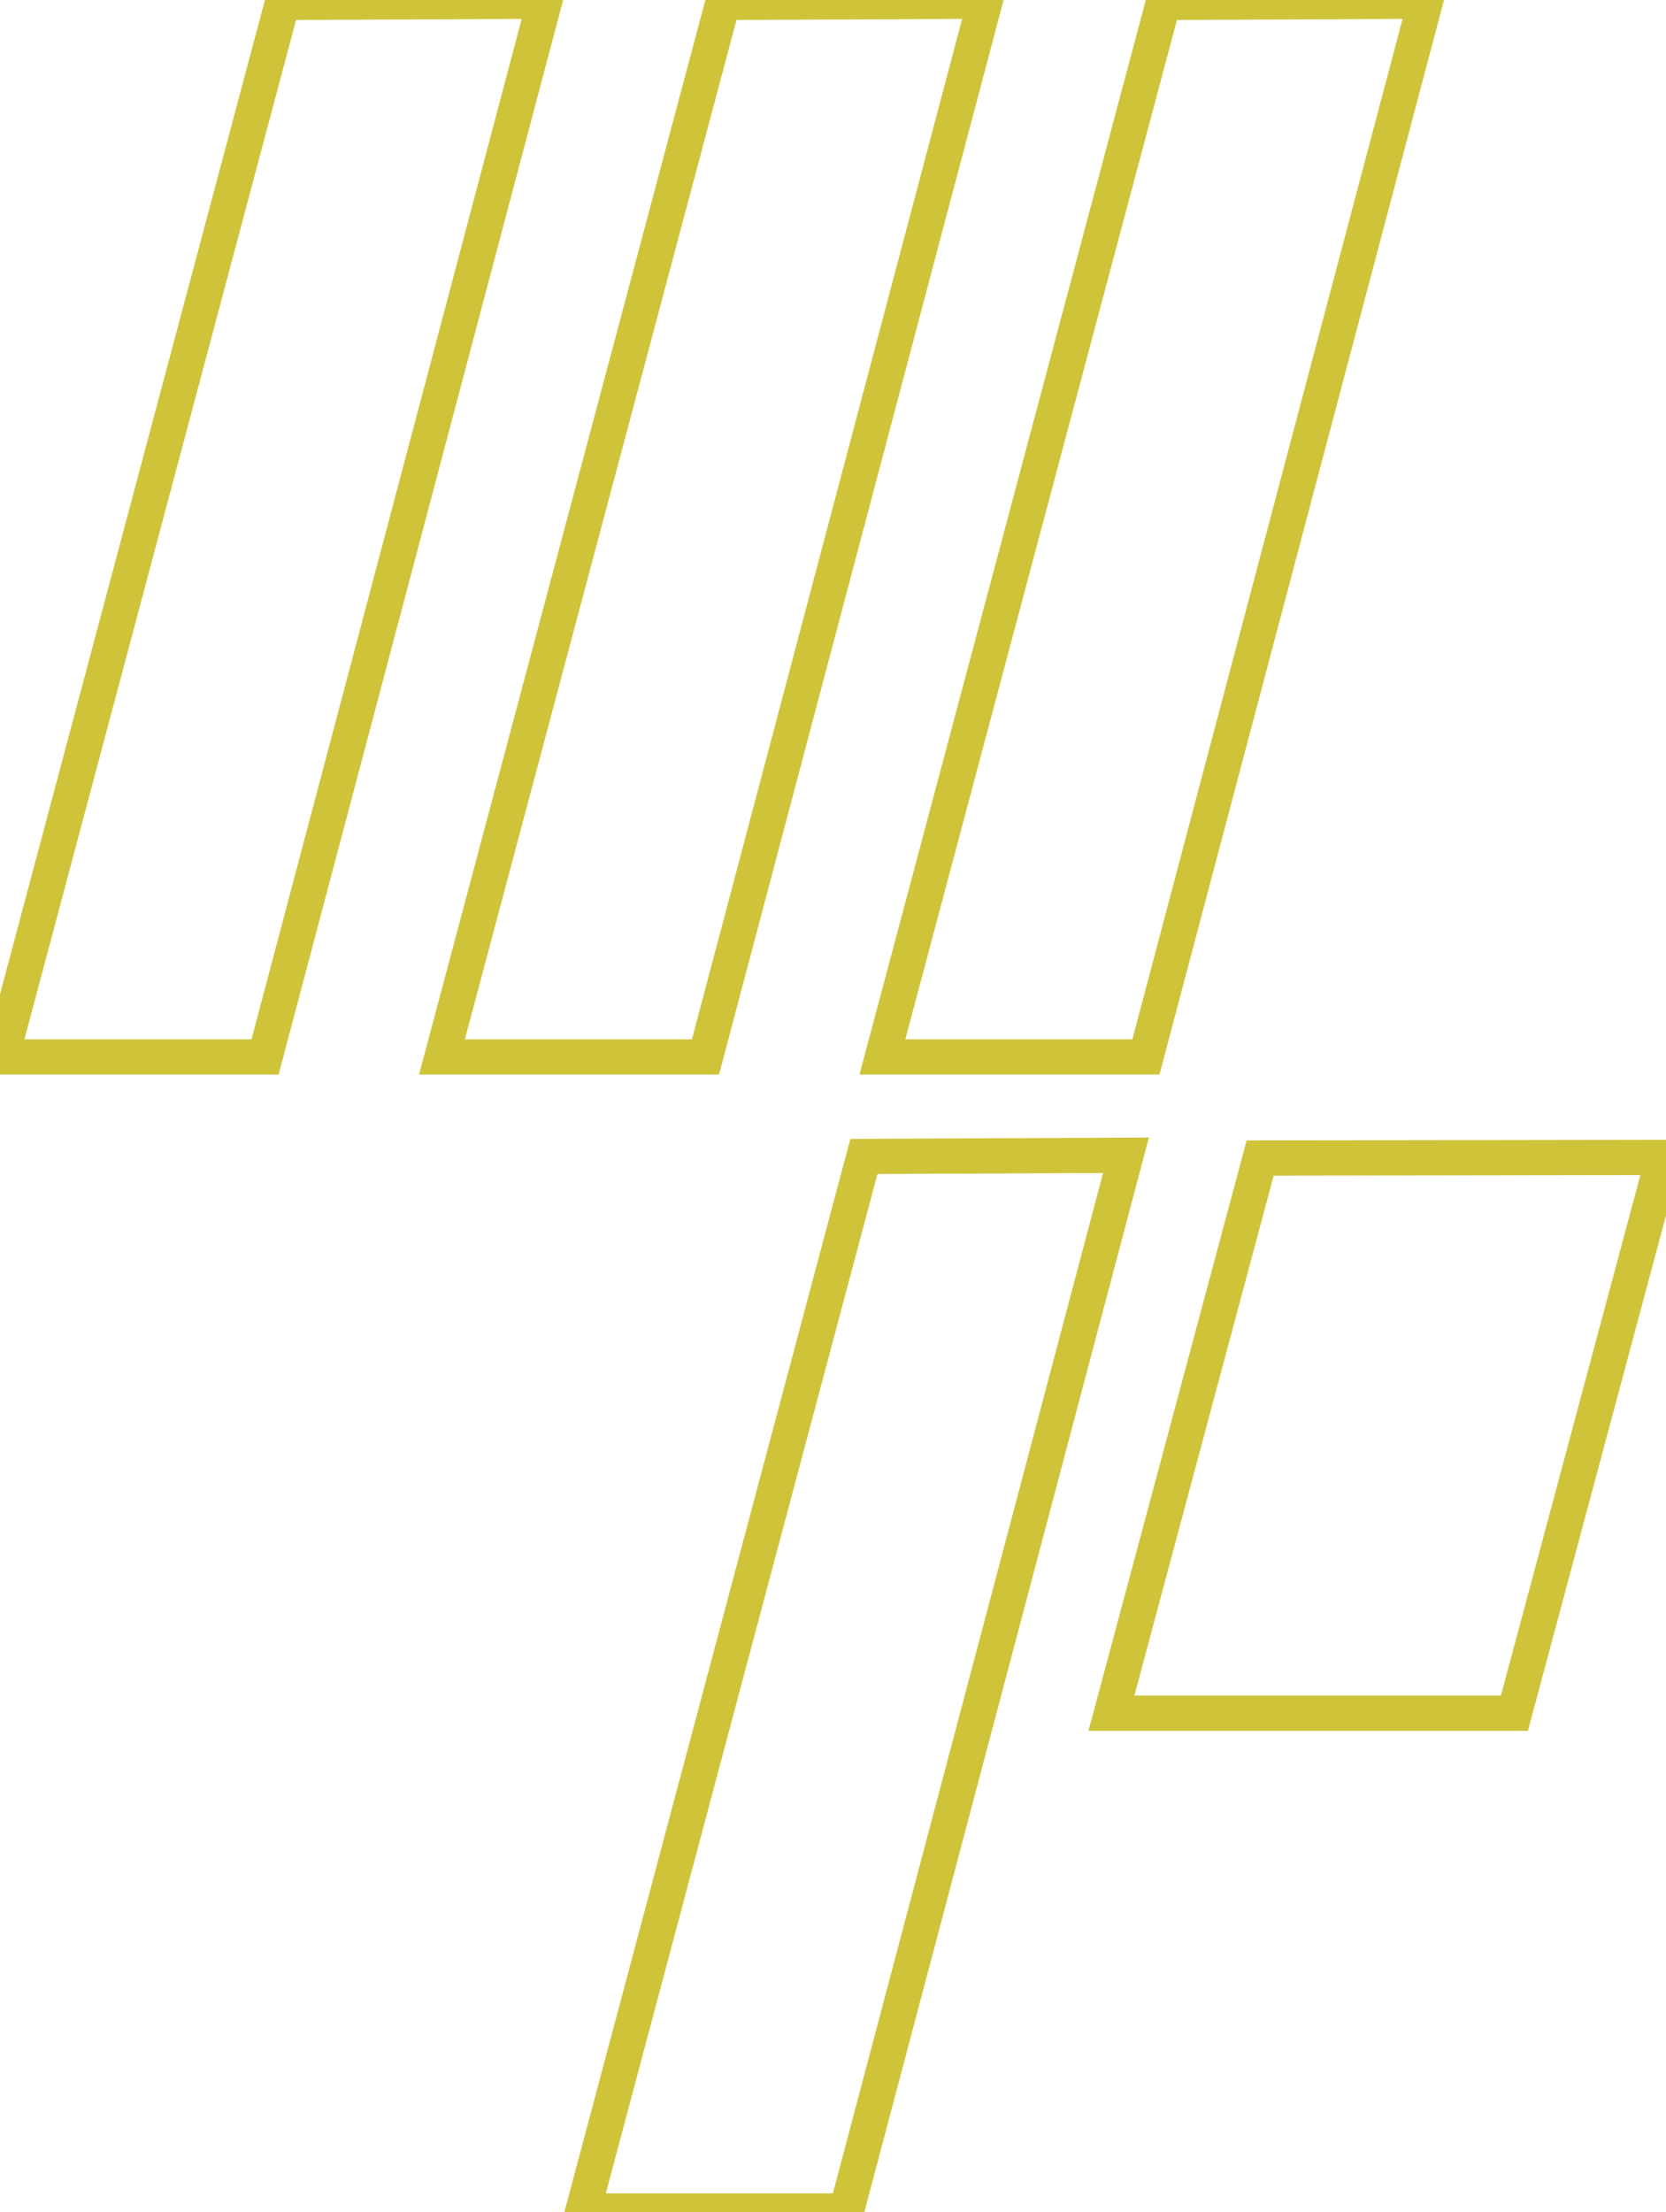 <?xml version="1.0" encoding="UTF-8" standalone="no"?>
<!-- Created with Inkscape (http://www.inkscape.org/) -->

<svg
   xmlns:dc="http://purl.org/dc/elements/1.1/"
   xmlns:cc="http://creativecommons.org/ns#"
   xmlns:rdf="http://www.w3.org/1999/02/22-rdf-syntax-ns#"
   xmlns:svg="http://www.w3.org/2000/svg"
   xmlns="http://www.w3.org/2000/svg"
   xmlns:sodipodi="http://sodipodi.sourceforge.net/DTD/sodipodi-0.dtd"
   xmlns:inkscape="http://www.inkscape.org/namespaces/inkscape"
   width="189.131mm"
   height="251.108mm"
   viewBox="0 0 189.131 251.108"
   version="1.1"
   id="svg8"
   inkscape:version="0.92.4 (5da689c313, 2019-01-14)"
   sodipodi:docname="logoGitHub.svg">
  <defs
     id="defs2" />
  <sodipodi:namedview
     id="base"
     pagecolor="#ffffff"
     bordercolor="#666666"
     borderopacity="1.0"
     inkscape:pageopacity="0.0"
     inkscape:pageshadow="2"
     inkscape:zoom="0.7"
     inkscape:cx="424.24144"
     inkscape:cy="464.54517"
     inkscape:document-units="mm"
     inkscape:current-layer="layer1"
     showgrid="false"
     inkscape:window-width="1920"
     inkscape:window-height="1001"
     inkscape:window-x="-9"
     inkscape:window-y="-9"
     inkscape:window-maximized="1"
     inkscape:pagecheckerboard="false" />
  <g
     inkscape:label="Layer 1"
     inkscape:groupmode="layer"
     id="layer1"
     transform="translate(-10,-19.892)">
    <path
       style="fill:none;stroke:#cfc33a;stroke-width:4;stroke-linecap:butt;stroke-linejoin:miter;stroke-opacity:1;stroke-miterlimit:4;stroke-dasharray:none"
       d="M 71.828,20.025 40.09,139.868 H 10.172 L 42.074,20.166 Z"
       id="path10"
       inkscape:connector-curvature="0"
       sodipodi:nodetypes="ccccc" />
    <path
       style="fill:none;stroke:#cfc33a;stroke-width:4;stroke-linecap:butt;stroke-linejoin:miter;stroke-opacity:1;stroke-miterlimit:4;stroke-dasharray:none"
       d="M 121.828,20.025 90.09,139.868 H 60.172 C 70.806,99.967 81.44,60.067 92.074,20.166 Z"
       id="path10-0"
       inkscape:connector-curvature="0"
       sodipodi:nodetypes="ccccc" />
    <path
       style="fill:none;stroke:#cfc33a;stroke-width:4;stroke-linecap:butt;stroke-linejoin:miter;stroke-opacity:1;stroke-miterlimit:4;stroke-dasharray:none"
       d="M 171.828,20.025 140.09,139.868 h -29.918 l 31.902,-119.702 z"
       id="path10-6"
       inkscape:connector-curvature="0"
       sodipodi:nodetypes="ccccc" />
    <path
       style="fill:none;stroke:#cfc33a;stroke-width:4;stroke-linecap:butt;stroke-linejoin:miter;stroke-opacity:1;stroke-miterlimit:4;stroke-dasharray:none"
       d="M 137.828,151.025 106.09,270.868 H 76.172 L 108.074,151.166 Z"
       id="path10-9"
       inkscape:connector-curvature="0"
       sodipodi:nodetypes="ccccc" />
    <path
       style="fill:none;stroke:#cfc33a;stroke-width:4;stroke-linecap:butt;stroke-linejoin:miter;stroke-opacity:1;stroke-miterlimit:4;stroke-dasharray:none"
       d="m 198.727,151.65 -16.805,62.717 h -45.75 l 16.888,-63.026 45.856,-0.069 z"
       id="path56"
       inkscape:connector-curvature="0"
       sodipodi:nodetypes="cccc" />
  </g>
</svg>
